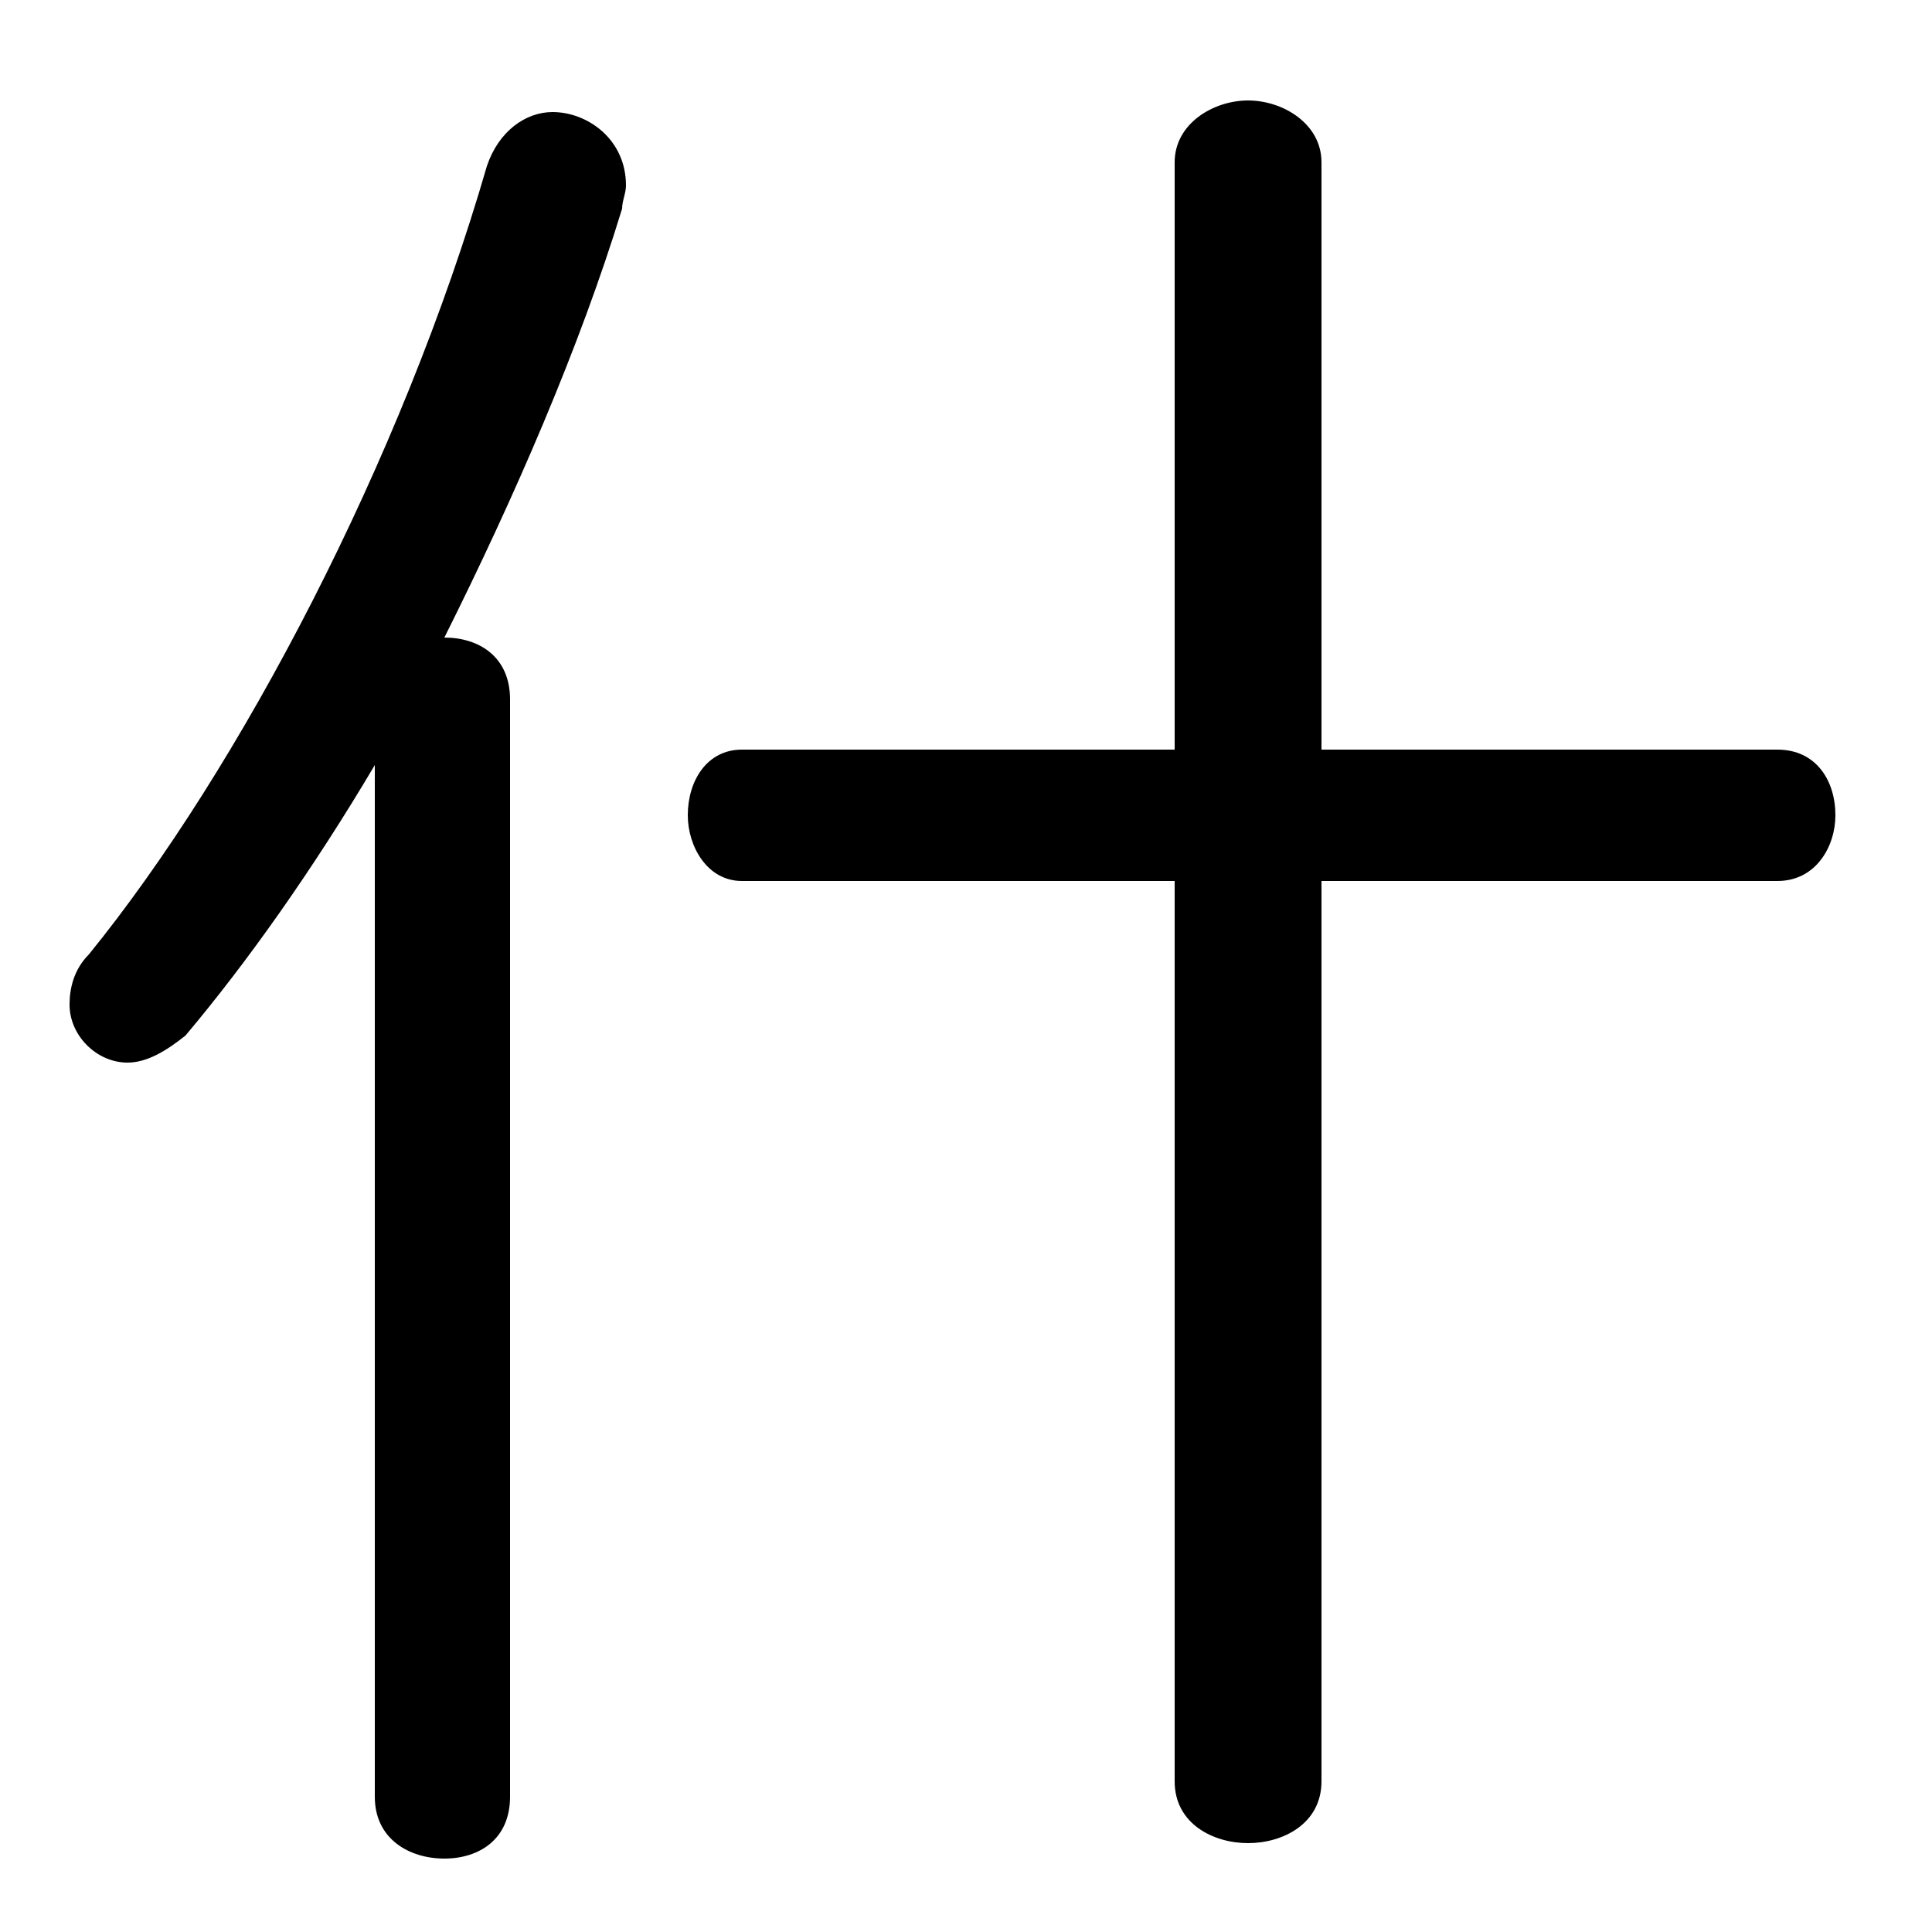 <svg xmlns="http://www.w3.org/2000/svg" viewBox="0 -44.0 50.0 50.0">
    <rect x="0" y="-44.0" width="50.0" height="50.0" fill="#808080" stroke="none"/>
    <g transform="scale(1, -1)">
        <!-- ボディの枠 -->
        <rect x="0" y="-6.0" width="50.0" height="50.0"
            stroke="white" fill="white"/>
        <!-- グリフ座標系の原点 -->
        <circle cx="0" cy="0" r="5" fill="white"/>
        <!-- グリフのアウトライン -->
        <g style="fill:black;stroke:#000000;stroke-width:0;stroke-linecap:round;stroke-linejoin:round;">
        <path d="M 34.2 21.2 L 46.0 21.2 C 47.0 21.2 47.5 22.1 47.5 22.9 C 47.5 23.8 47.0 24.6 46.0 24.6 L 34.2 24.6 L 34.2 39.8 C 34.2 40.8 33.2 41.4 32.3 41.4 C 31.4 41.4 30.4 40.8 30.4 39.8 L 30.4 24.6 L 19.2 24.6 C 18.3 24.6 17.8 23.8 17.8 22.9 C 17.8 22.1 18.3 21.2 19.2 21.2 L 30.4 21.2 L 30.4 -2.1 C 30.4 -3.2 31.4 -3.7 32.3 -3.7 C 33.2 -3.7 34.2 -3.2 34.2 -2.1 Z M 9.7 -2.5 C 9.7 -3.6 10.6 -4.1 11.5 -4.1 C 12.4 -4.1 13.2 -3.6 13.2 -2.5 L 13.2 25.9 C 13.2 27.0 12.4 27.5 11.5 27.5 C 13.3 31.1 15.0 35.0 16.1 38.6 C 16.1 38.8 16.2 39.0 16.2 39.2 C 16.2 40.4 15.2 41.1 14.3 41.1 C 13.6 41.1 12.9 40.6 12.6 39.7 C 10.4 32.1 6.2 24.1 2.3 19.3 C 1.9 18.9 1.8 18.4 1.8 18.0 C 1.8 17.2 2.5 16.5 3.3 16.5 C 3.8 16.5 4.3 16.8 4.8 17.2 C 6.4 19.1 8.1 21.5 9.7 24.2 Z"/>
    </g>
    </g>
</svg>
